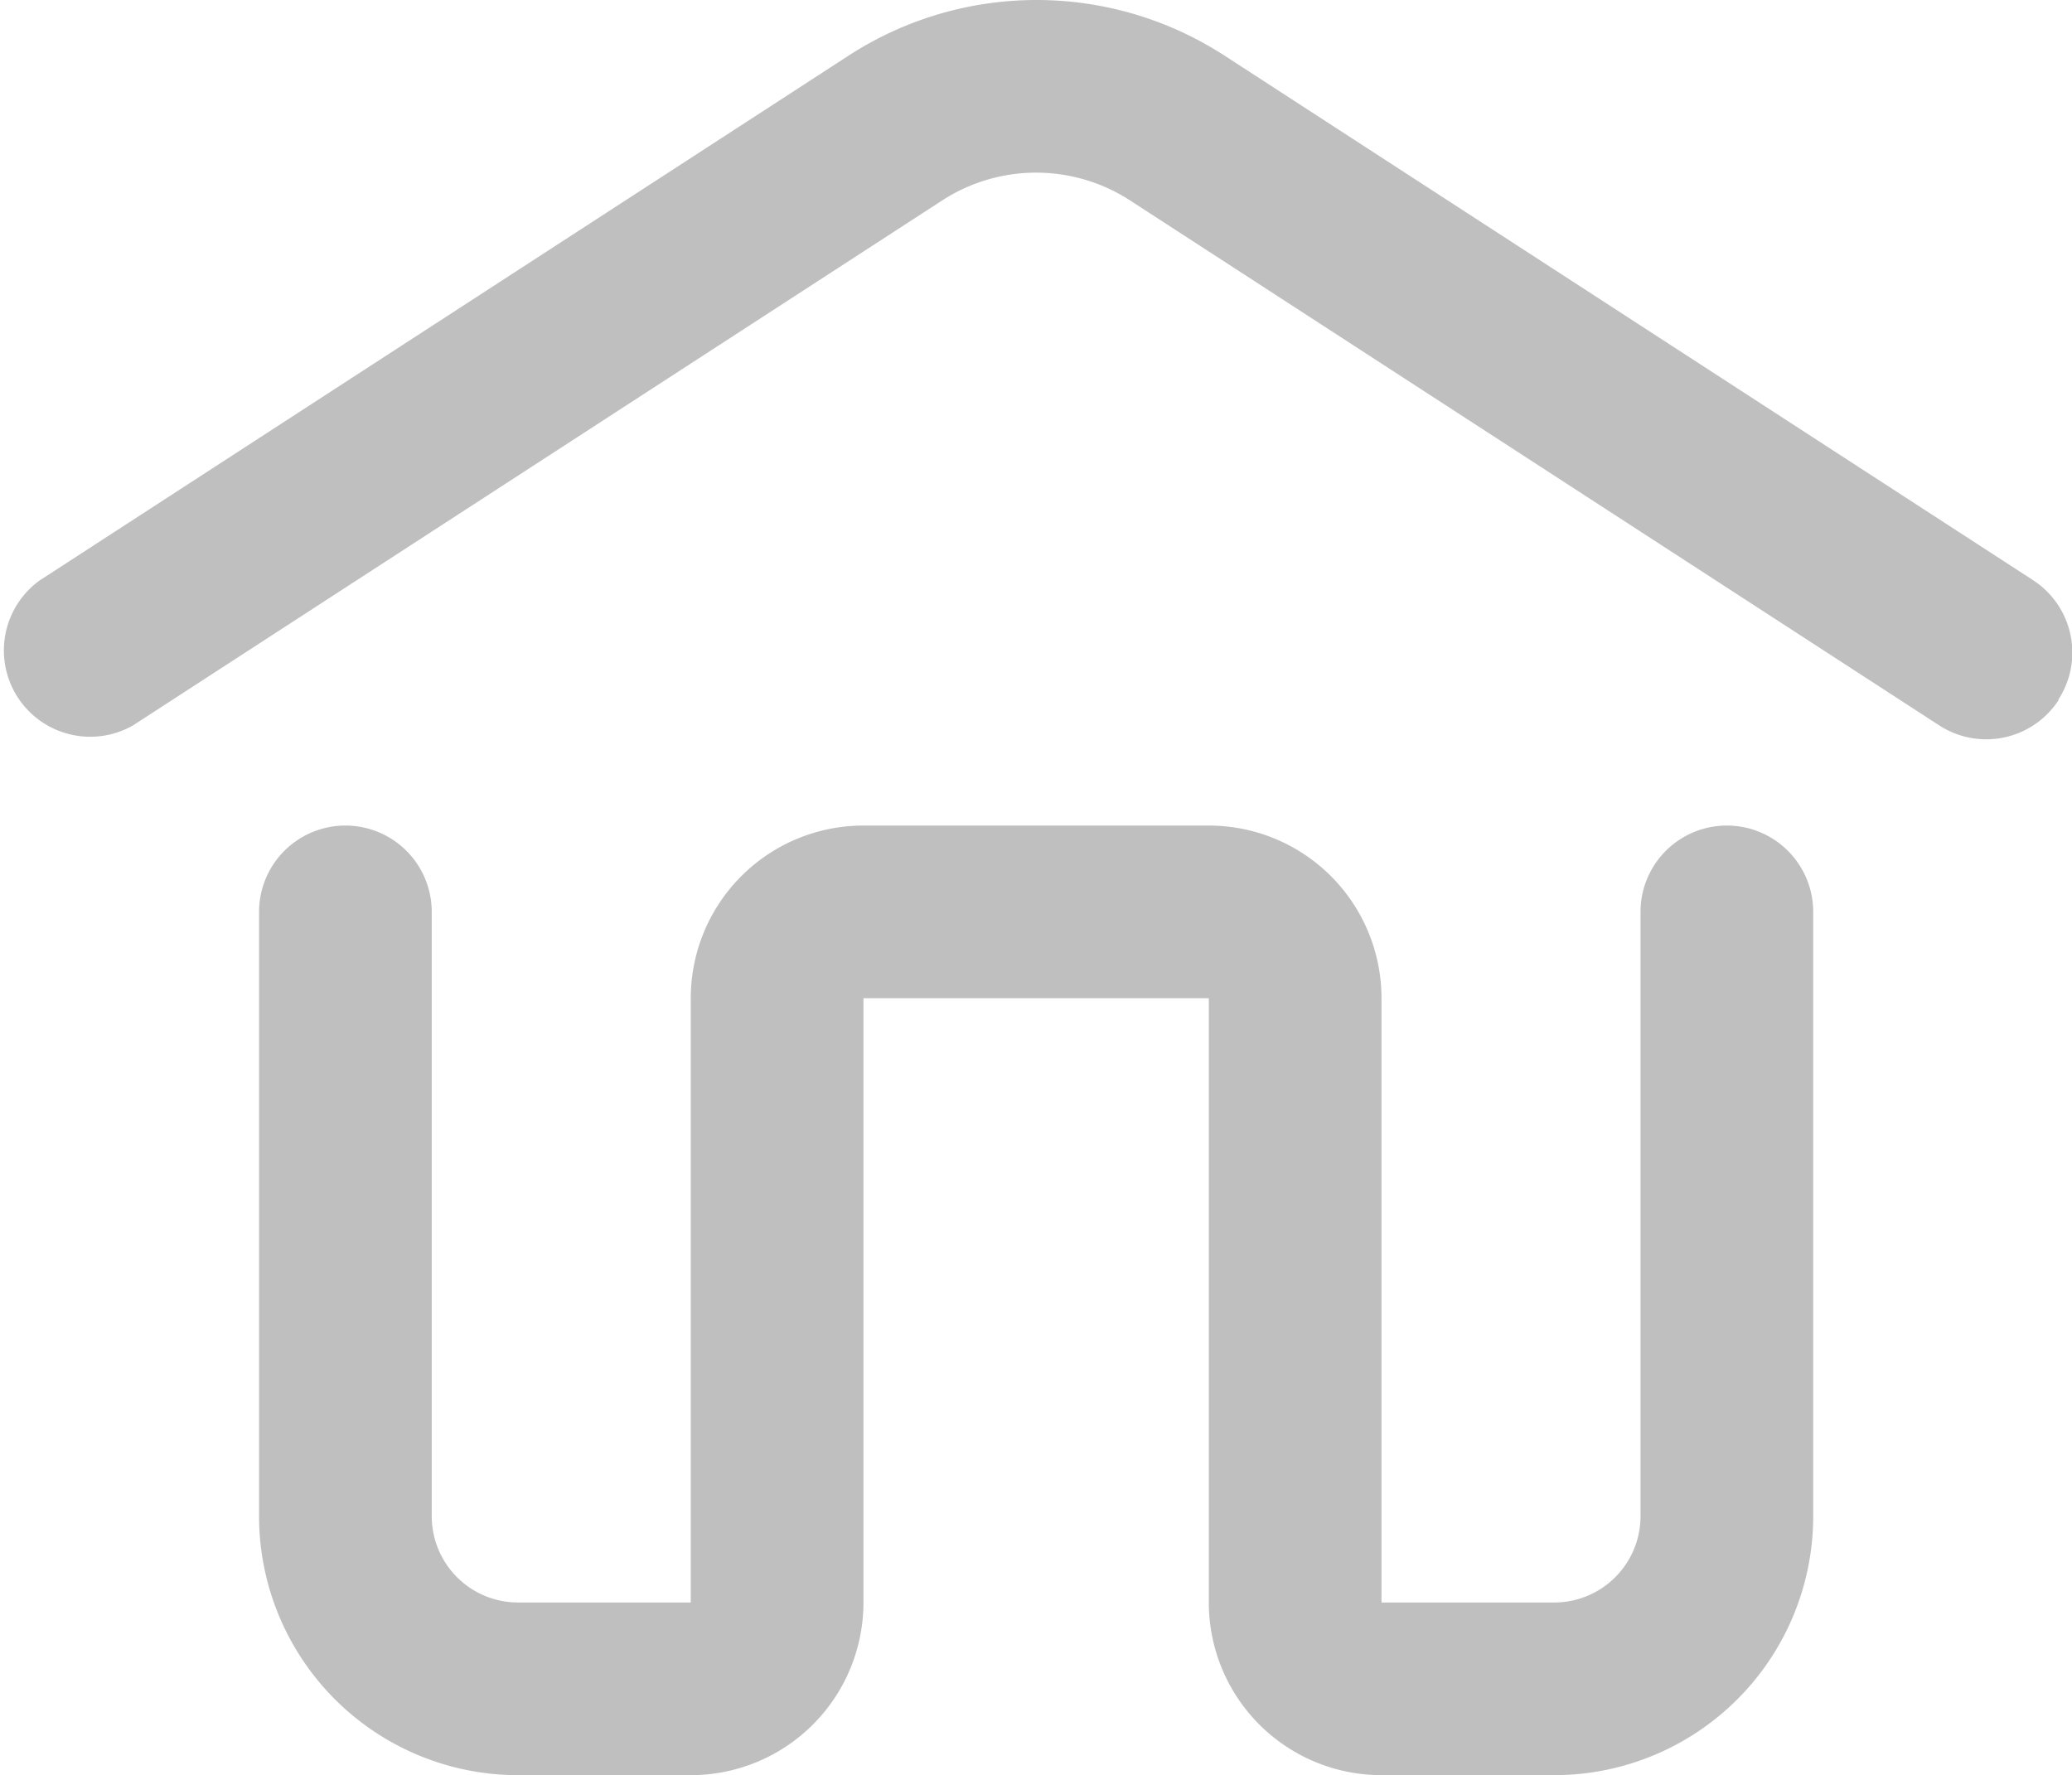 <?xml version="1.0" standalone="no"?><!DOCTYPE svg PUBLIC "-//W3C//DTD SVG 1.1//EN" "http://www.w3.org/Graphics/SVG/1.1/DTD/svg11.dtd"><svg class="icon" width="32px" height="27.42px" viewBox="0 0 1195 1024" version="1.1" xmlns="http://www.w3.org/2000/svg"><path fill="#bfbfbf" d="M896.367 1024h-99.596a99.596 99.596 0 0 1-99.596-99.596v-348.587h-199.193v348.587a99.596 99.596 0 0 1-99.596 99.596H298.789a149.394 149.394 0 0 1-149.394-149.394v-348.587a49.798 49.798 0 0 1 99.596 0v348.587a49.798 49.798 0 0 0 49.798 49.798h99.596v-348.587a99.596 99.596 0 0 1 99.596-99.596h199.193a99.596 99.596 0 0 1 99.596 99.596v348.587h99.596a49.798 49.798 0 0 0 49.798-49.798v-348.587a49.798 49.798 0 0 1 99.596 0v348.587a149.394 149.394 0 0 1-149.394 149.394zM1187.188 403.515a49.798 49.798 0 0 0-14.441-68.721L706.138 32.021a199.193 199.193 0 0 0-216.622 0L22.907 334.794A49.798 49.798 0 0 0 76.689 418.454l466.609-302.773a99.596 99.596 0 0 1 108.56 0l466.609 302.773a49.798 49.798 0 0 0 68.721-14.441z"  /></svg>